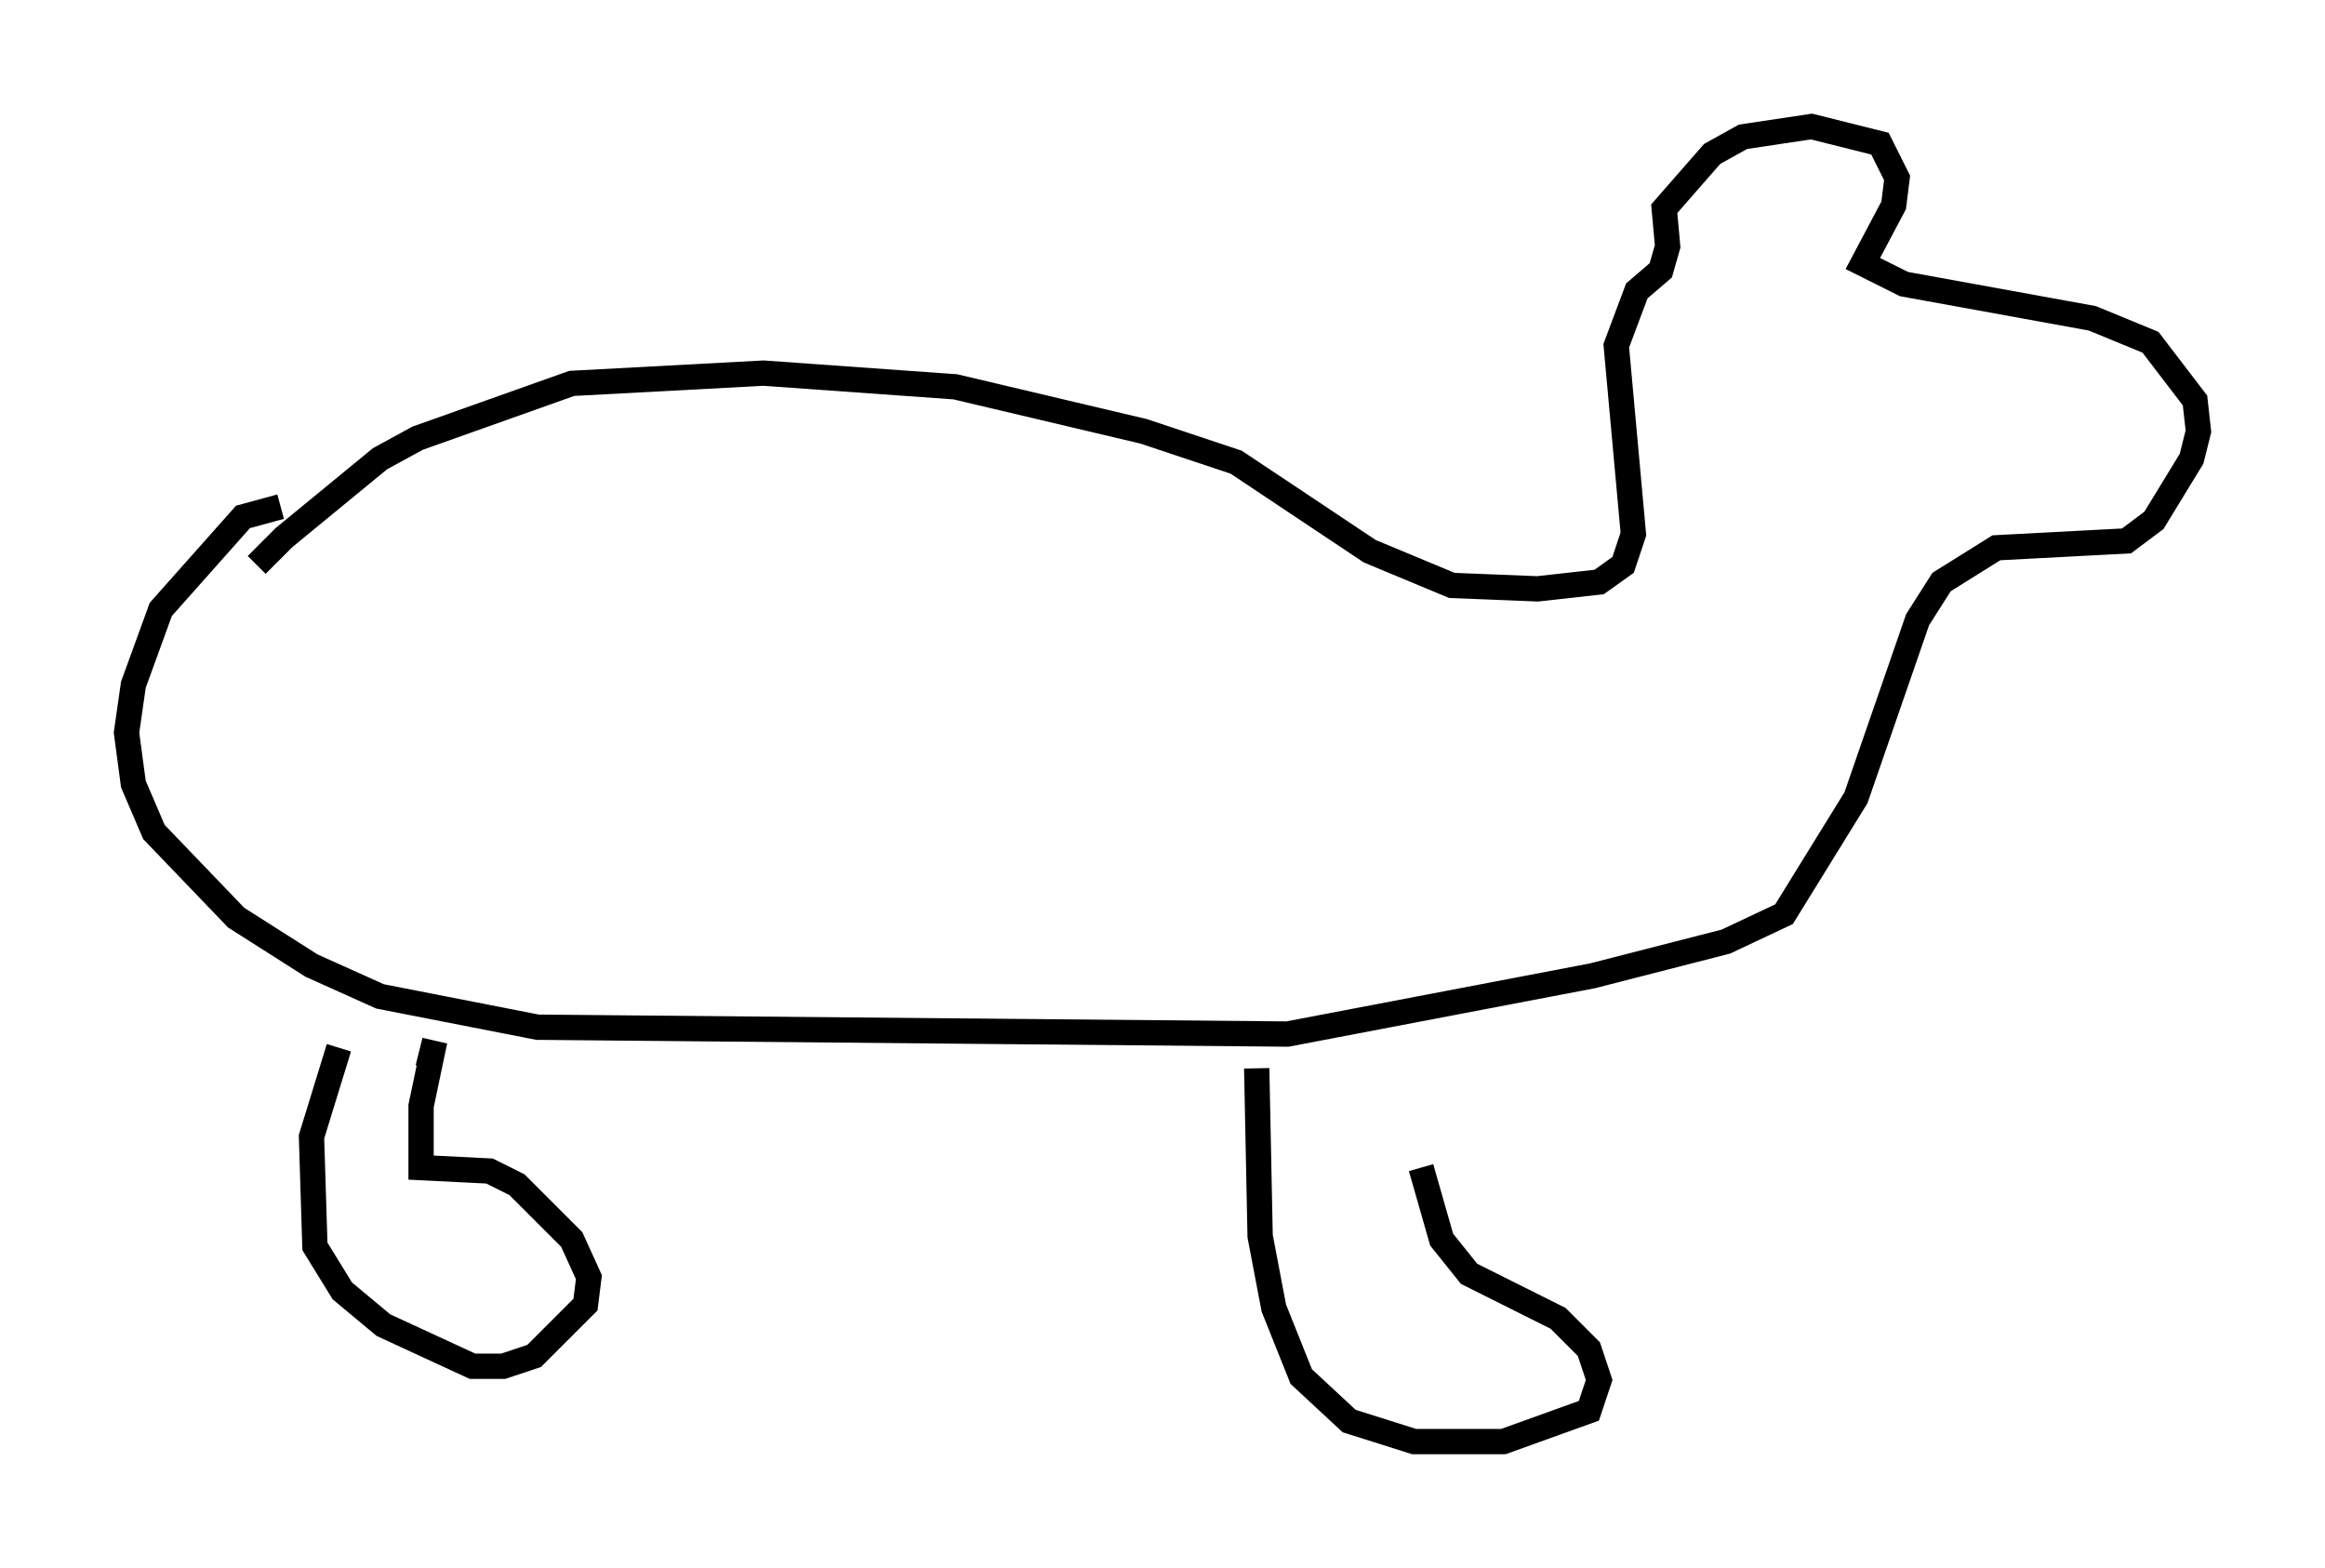 <?xml version="1.0" encoding="utf-8" ?>
<svg baseProfile="full" height="61.962" version="1.1" width="91.867" xmlns="http://www.w3.org/2000/svg" xmlns:ev="http://www.w3.org/2001/xml-events" xmlns:xlink="http://www.w3.org/1999/xlink"><defs /><rect fill="white" height="61.962" width="91.867" x="0" y="0" /><path d="M11.225, 22.862 m-1.083, -0.541 l1.083, -1.083 3.789, -3.112 l1.488, -0.812 6.089, -2.165 l7.578, -0.406 7.578, 0.541 l7.442, 1.759 3.654, 1.218 l5.277, 3.518 3.248, 1.353 l3.383, 0.135 2.436, -0.271 l0.947, -0.677 0.406, -1.218 l-0.677, -7.442 0.812, -2.165 l0.947, -0.812 0.271, -0.947 l-0.135, -1.488 1.894, -2.165 l1.218, -0.677 2.706, -0.406 l2.706, 0.677 0.677, 1.353 l-0.135, 1.083 -1.218, 2.3 l1.624, 0.812 7.442, 1.353 l2.3, 0.947 1.759, 2.3 l0.135, 1.218 -0.271, 1.083 l-1.488, 2.436 -1.083, 0.812 l-5.142, 0.271 -2.165, 1.353 l-0.947, 1.488 -2.436, 7.036 l-2.842, 4.601 -2.3, 1.083 l-5.277, 1.353 -12.043, 2.3 l-29.634, -0.271 -6.225, -1.218 l-2.706, -1.218 -2.977, -1.894 l-3.248, -3.383 -0.812, -1.894 l-0.271, -2.03 0.271, -1.894 l1.083, -2.977 3.248, -3.654 l1.488, -0.406 m5.819, 22.192 l0.271, -1.083 -0.541, 2.571 l0.0, 2.436 2.706, 0.135 l1.083, 0.541 2.165, 2.165 l0.677, 1.488 -0.135, 1.083 l-2.03, 2.03 -1.218, 0.406 l-1.218, 0.0 -3.518, -1.624 l-1.624, -1.353 -1.083, -1.759 l-0.135, -4.33 1.083, -3.518 m36.265, 0.812 l0.135, 6.631 0.541, 2.842 l1.083, 2.706 1.894, 1.759 l2.571, 0.812 3.518, 0.0 l3.383, -1.218 0.406, -1.218 l-0.406, -1.218 -1.218, -1.218 l-3.518, -1.759 -1.083, -1.353 l-0.812, -2.842 " fill="none" stroke="black" stroke-width="1" /></svg>